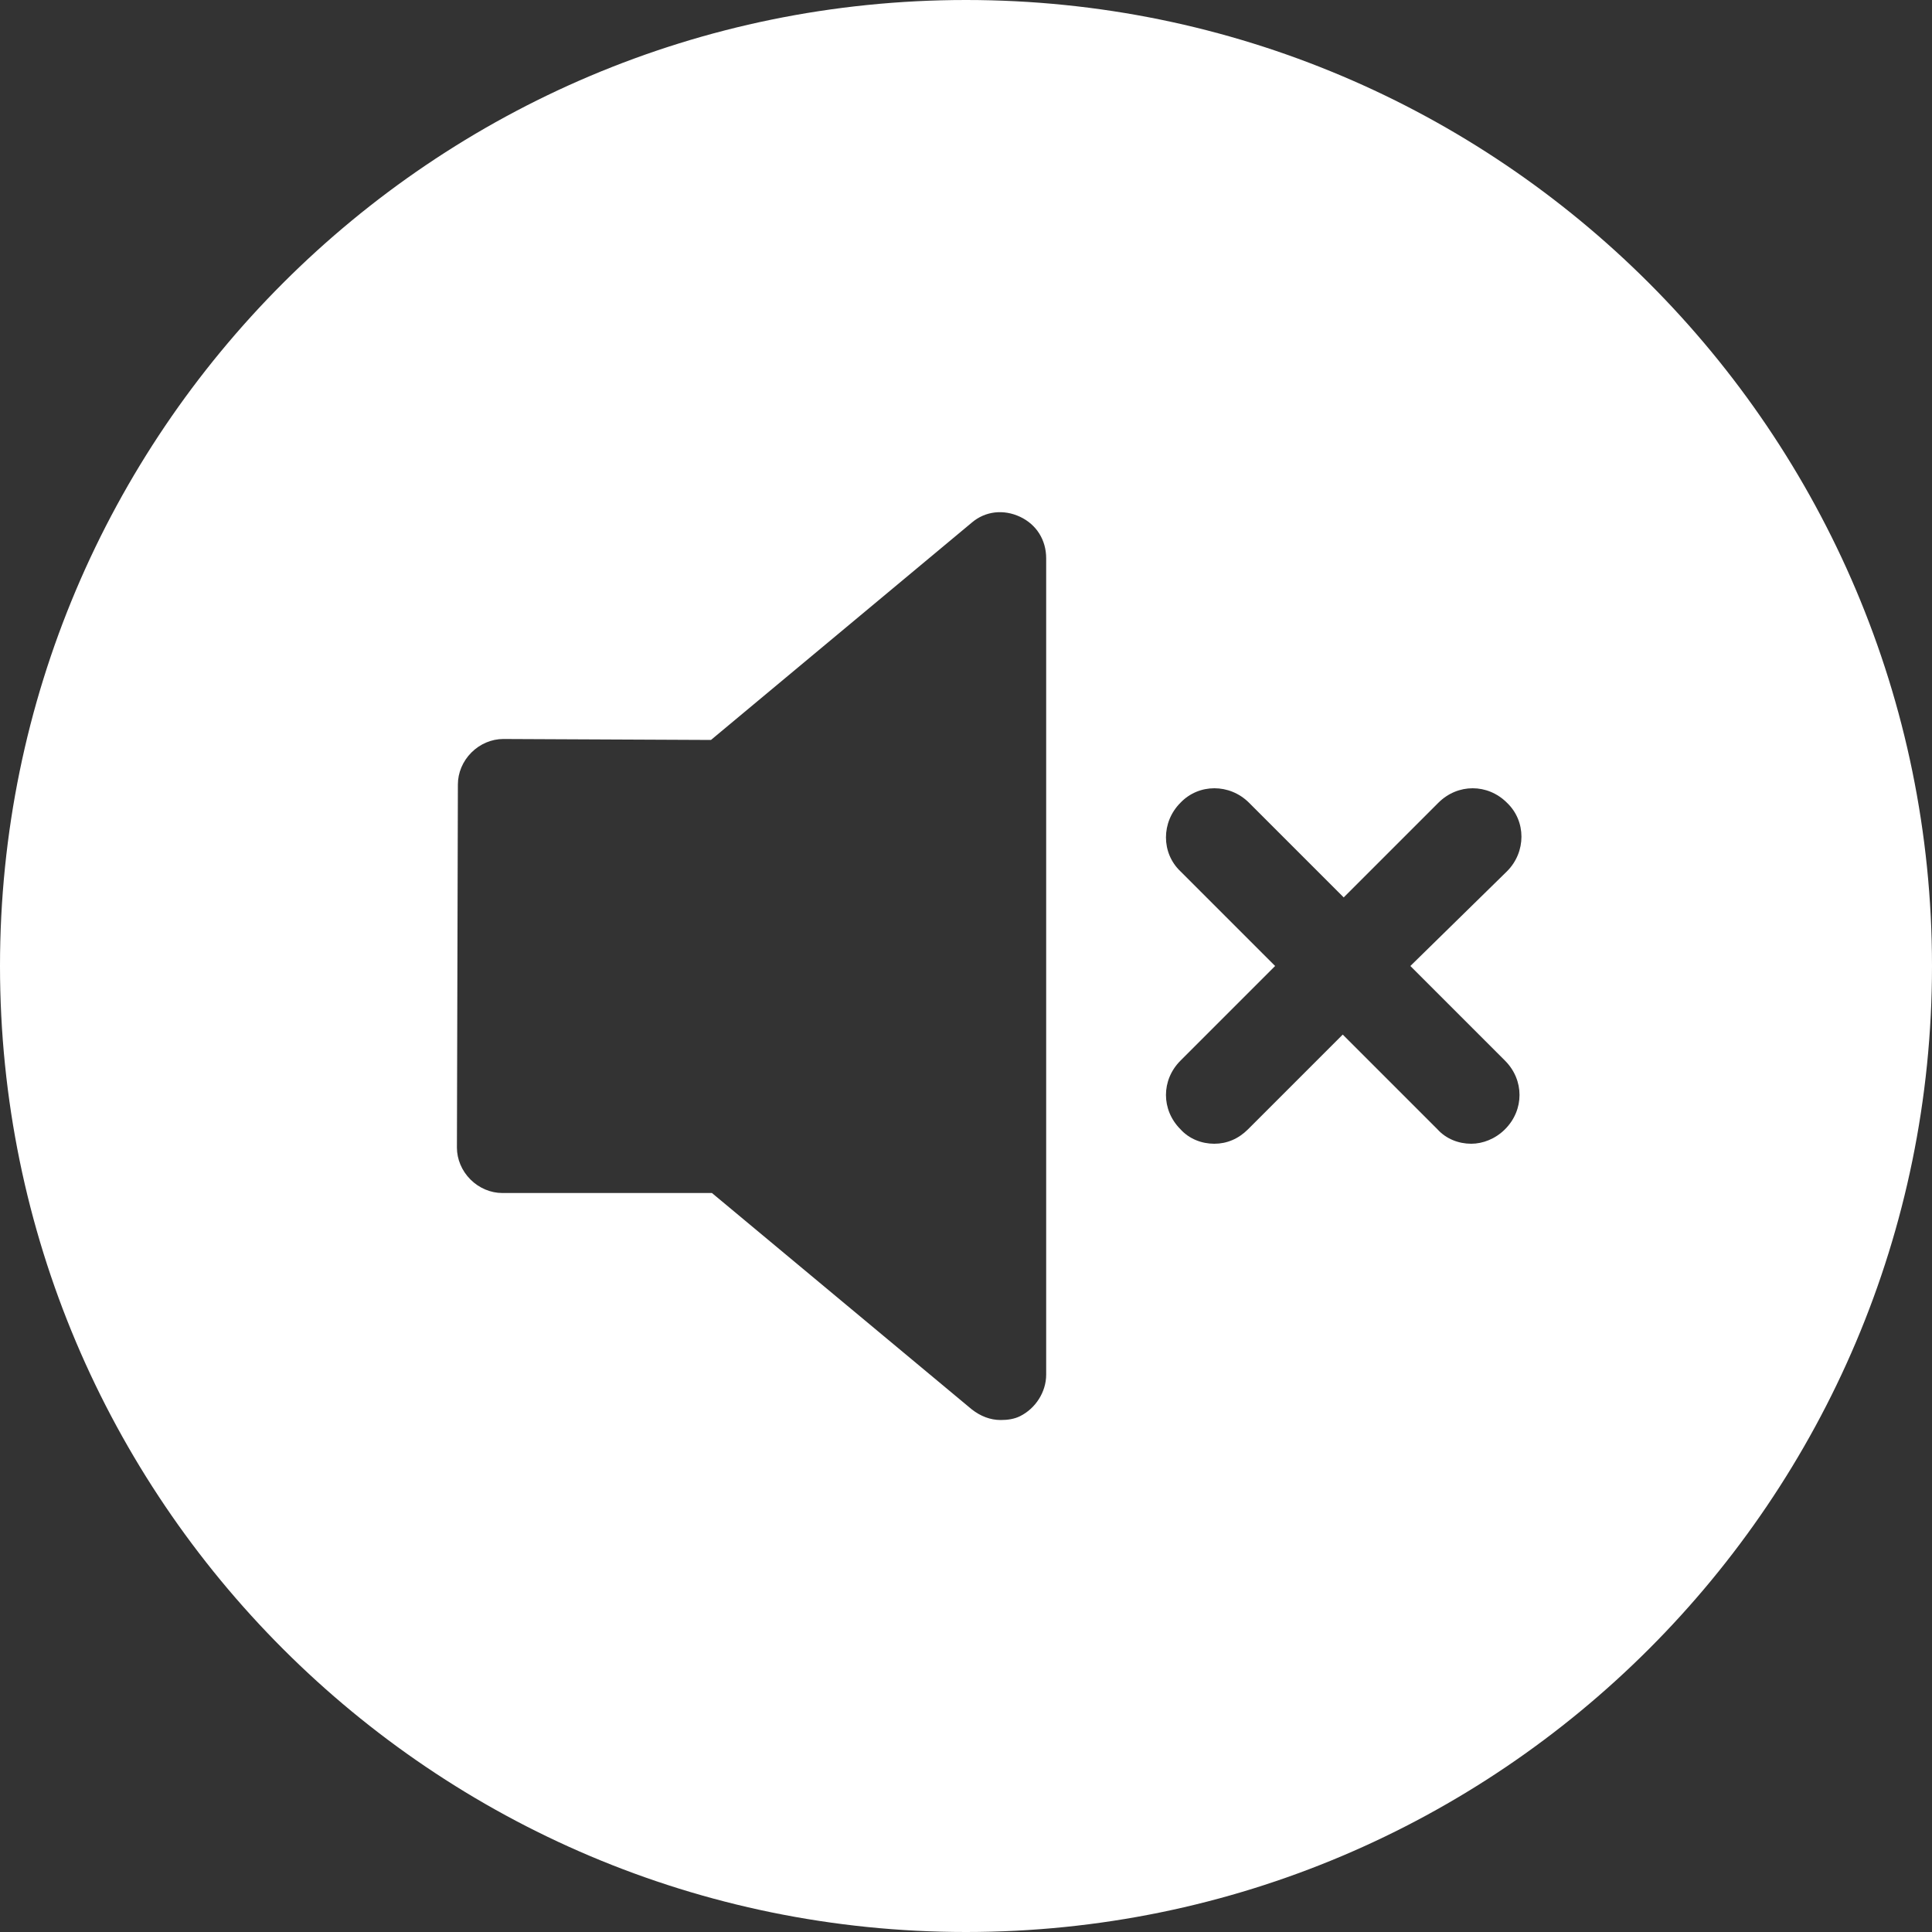 <?xml version="1.0" standalone="no"?><!DOCTYPE svg PUBLIC "-//W3C//DTD SVG 1.1//EN" "http://www.w3.org/Graphics/SVG/1.1/DTD/svg11.dtd"><svg t="1691629766930" class="icon" viewBox="0 0 1024 1024" version="1.1" xmlns="http://www.w3.org/2000/svg" p-id="7520" xmlns:xlink="http://www.w3.org/1999/xlink" width="16" height="16"><rect x="0" y="0" width="1024" height="1024" fill="#333333" stroke="none"/><path d="M512 0C229.376 0 0 229.376 0 512s229.376 512 512 512 512-229.376 512-512S794.624 0 512 0z m42.496 728.576c0 9.216-5.632 17.92-13.824 22.016-3.072 1.536-6.656 2.048-10.24 2.048-5.632 0-10.752-2.048-15.36-5.632l-137.728-114.688H266.24c-6.144 0-12.288-2.56-16.896-7.168-4.608-4.608-7.168-10.752-7.168-16.896l0.512-192.512c0-6.144 2.56-12.288 7.168-16.896 4.608-4.608 10.752-7.168 16.896-7.168l110.08 0.512 138.24-115.2c7.168-6.144 16.896-7.168 25.6-3.072 8.704 4.096 13.824 12.288 13.824 22.016v432.64z m243.2-166.4c10.24 10.24 10.24 26.112 0 36.352-5.12 5.12-11.776 7.68-17.92 7.68-6.656 0-13.312-2.56-17.92-7.68l-50.176-50.176-50.176 50.176c-5.12 5.12-11.264 7.68-17.92 7.68-6.656 0-13.312-2.56-17.92-7.68-10.24-10.24-10.24-26.112 0-36.352l50.176-50.176-50.176-50.176c-10.24-9.728-10.24-26.112 0-36.352 9.728-10.24 26.112-10.24 36.352 0l50.176 50.176 50.176-50.176c10.24-10.24 26.112-10.24 36.352 0 10.24 9.728 10.24 26.112 0 36.352l-51.2 50.176 50.176 50.176z" p-id="7521" fill="#ffffff"></path></svg>